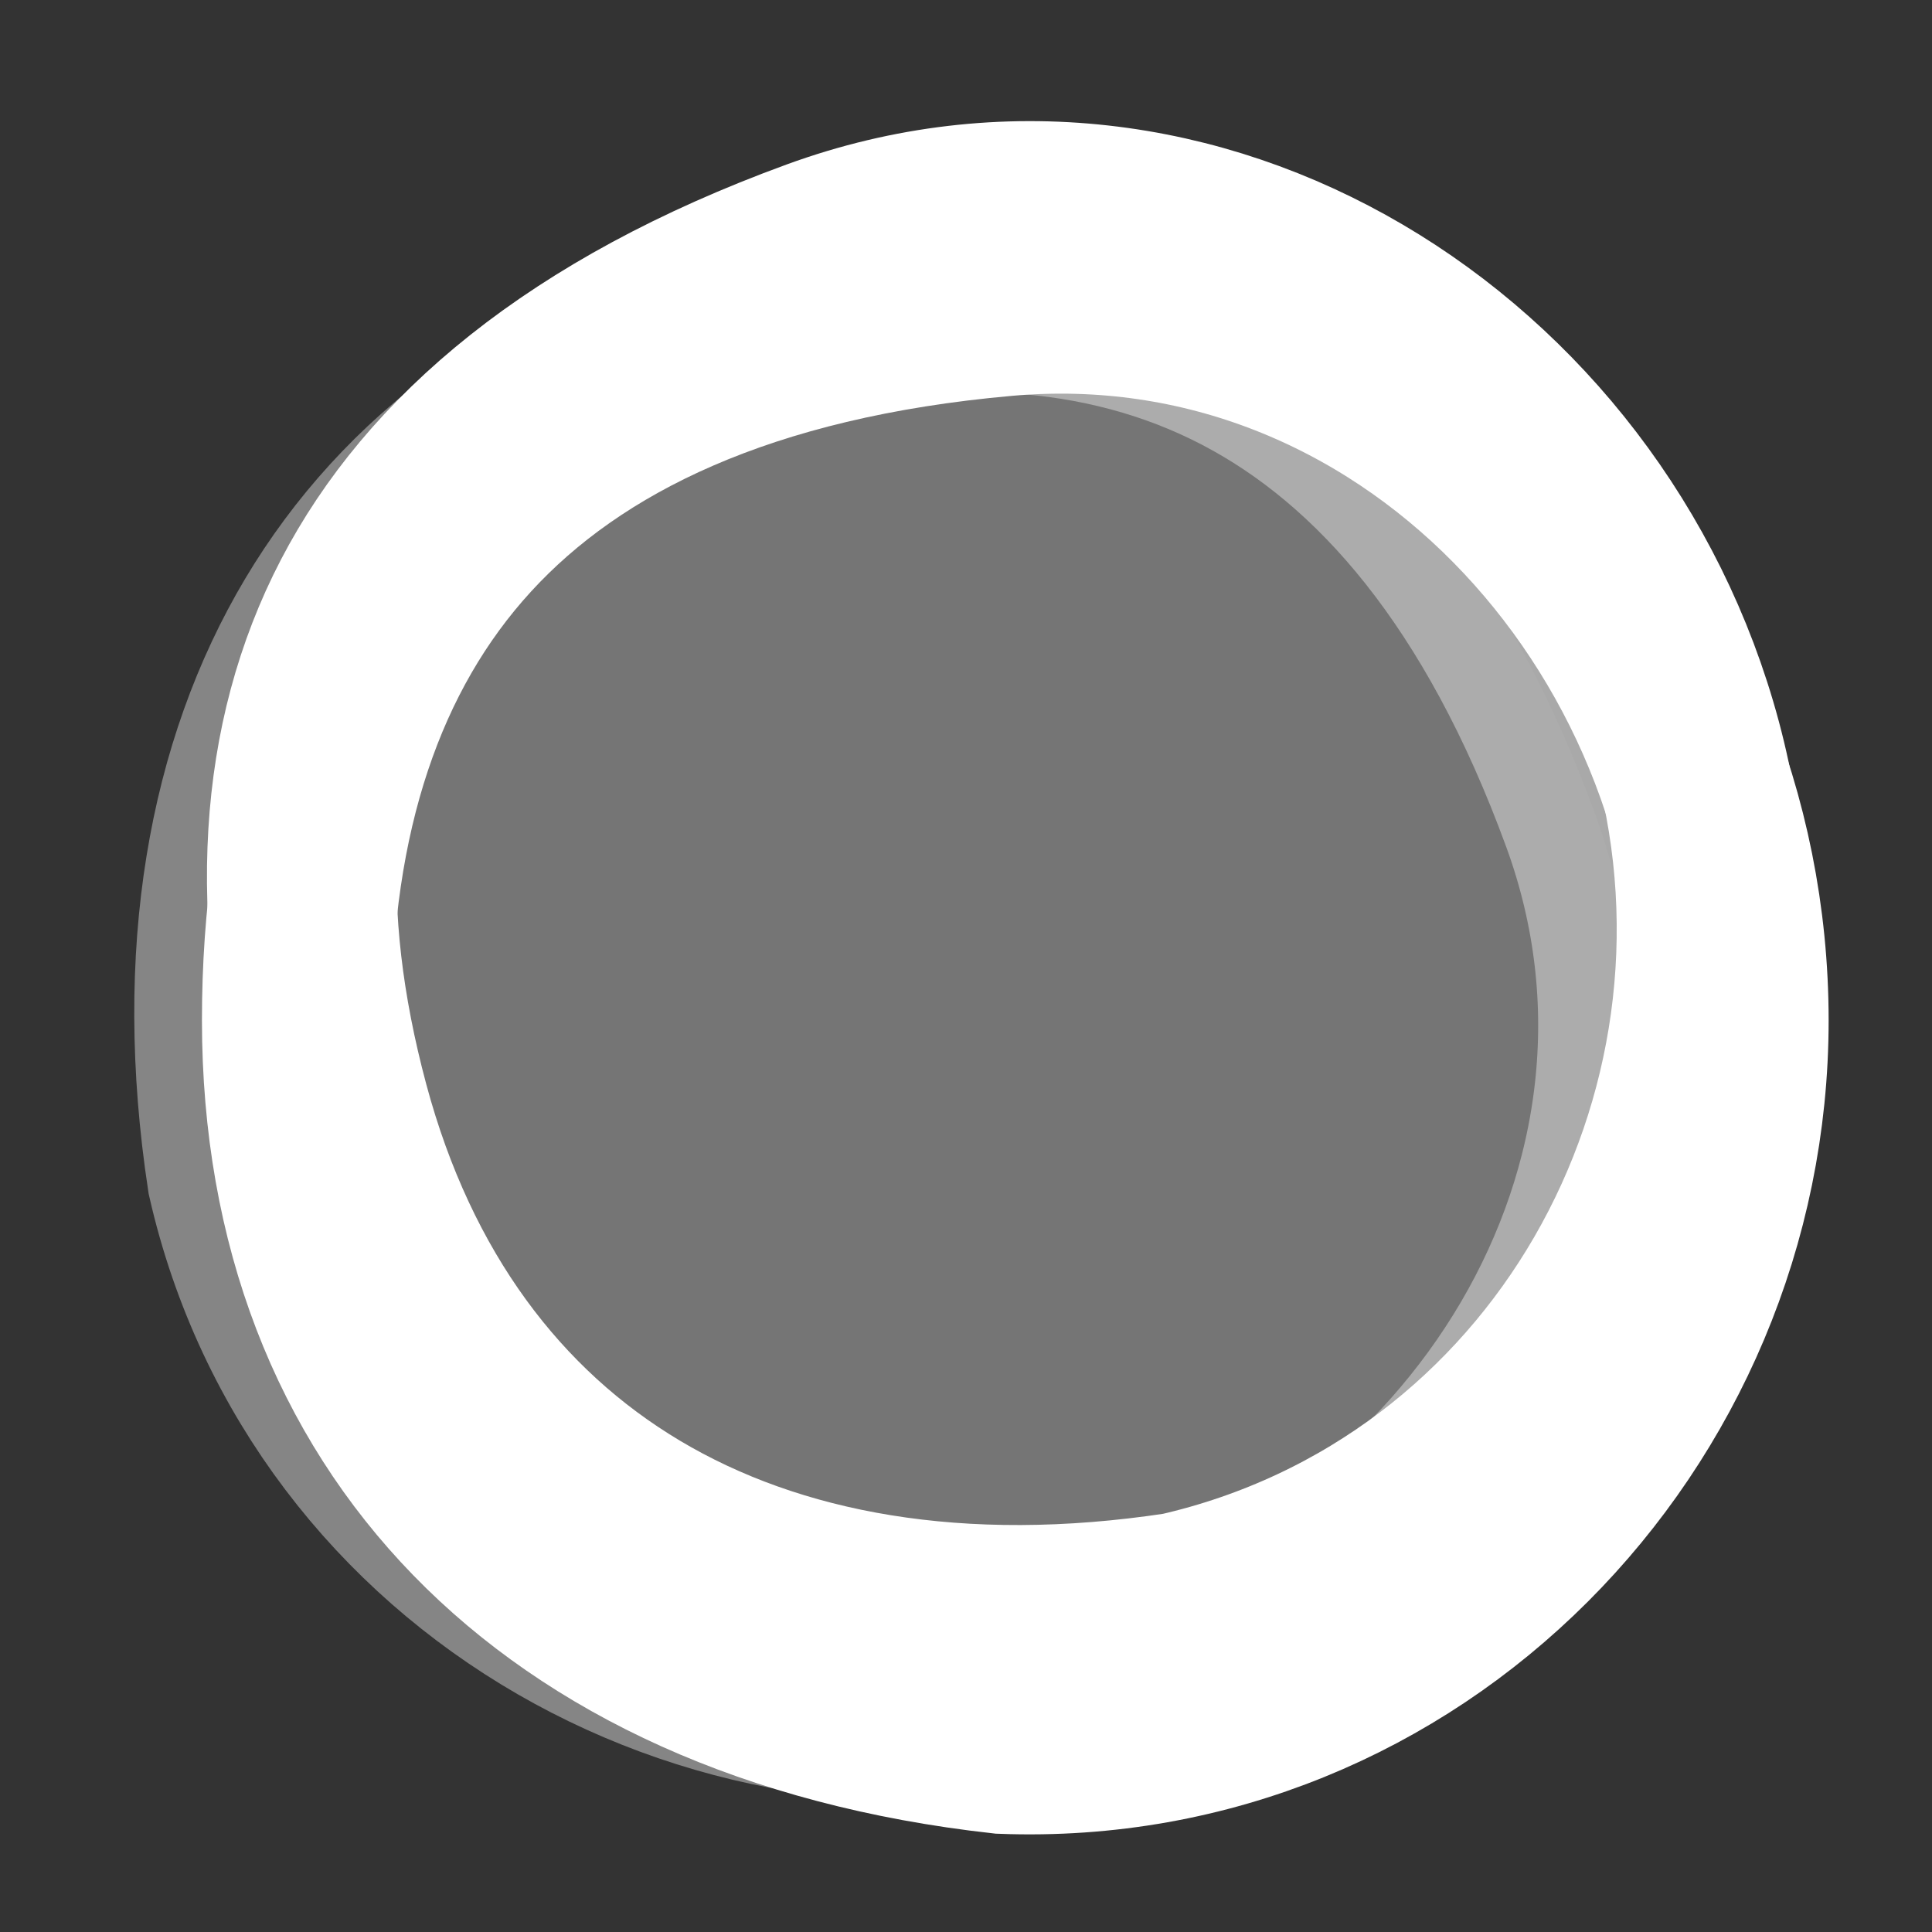 <svg xmlns="http://www.w3.org/2000/svg" width="512" height="512" fill="none"><rect width="100%" height="100%" fill="#333333" stroke="none"/><g clip-path="url(#a)" stroke-width="50.233"><path d="M459.489 270.398c0 105.447-85.988 194.549-193.742 190.482-60.579-6.754-107.033-28.858-138.226-60.936-31.167-32.05-48.886-75.861-48.886-129.546 0-55.114 14.668-99.044 43.556-130.577 28.871-31.514 74.87-53.84 143.891-59.948 107.368-9.502 193.407 83.491 193.407 190.525Z" stroke="#fff"/><path opacity=".4" d="M292.23 445.974C192.973 472.57 87.44 414.104 64.087 311.69c-8.928-58.79.181-108.095 22.492-145.521 22.291-37.393 59.041-65.121 109.599-78.668 51.937-13.916 96.969-11.17 133.889 8.045 36.897 19.202 69.534 56.849 92.727 120.375 35.998 98.595-29.773 203.047-130.564 230.053Z" fill="#fff" fill-opacity=".1" stroke="#fff"/><path d="M447.164 197.735c26.596 99.257-31.87 204.791-134.284 228.144-58.79 8.927-108.095-.182-145.521-22.493-37.393-22.291-65.121-59.041-78.668-109.598-13.917-51.938-11.17-96.97 8.045-133.89 19.202-36.897 56.849-69.534 120.375-92.727 98.595-35.998 203.047 29.773 230.053 130.564Z" fill="#fff" fill-opacity=".3" stroke="#fff"/></g><defs><clipPath id="a"><rect width="512" height="512" rx="256" fill="#fff"/></clipPath></defs></svg>